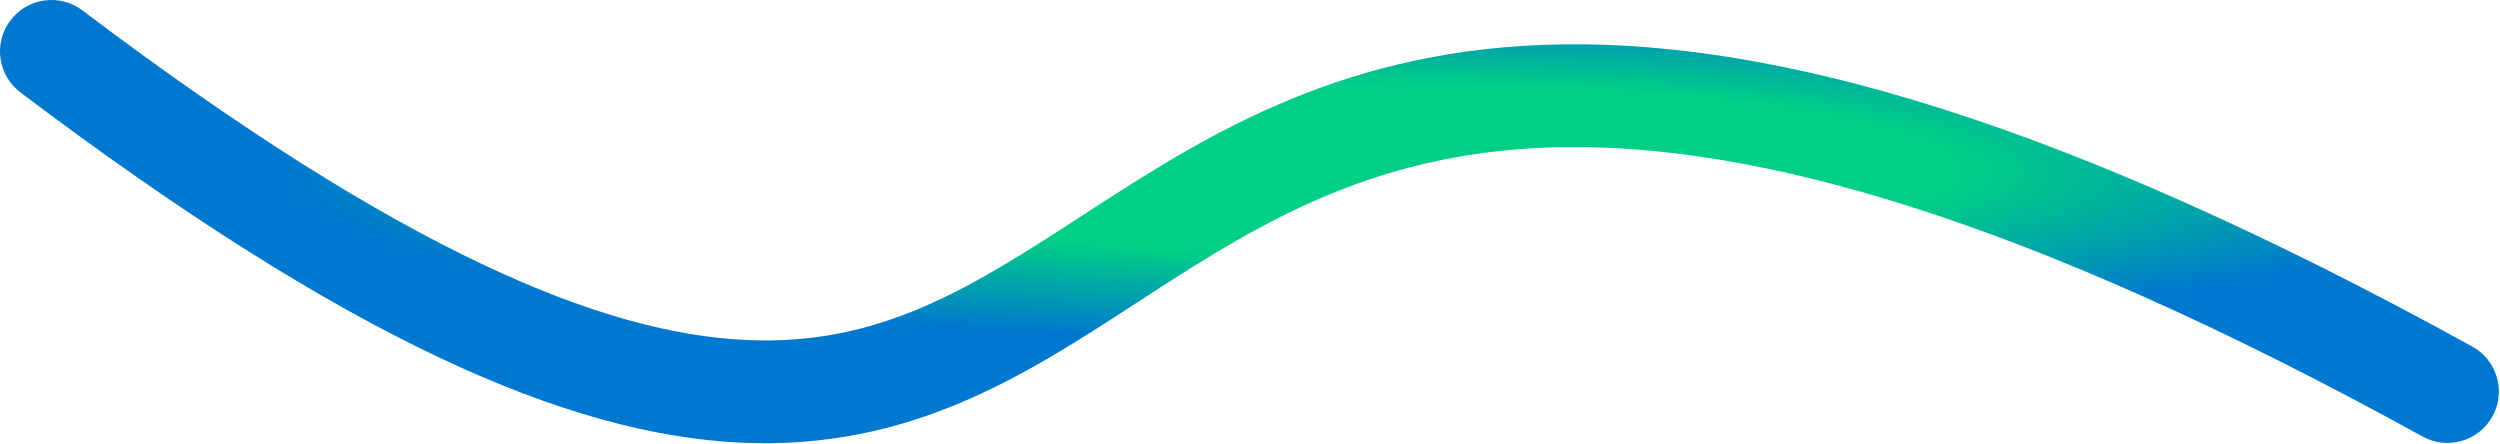 <svg width="2189" height="389" viewBox="0 0 2189 389" fill="none" xmlns="http://www.w3.org/2000/svg">
<path fill-rule="evenodd" clip-rule="evenodd" d="M9.09 17.886C24.066 -1.948 52.285 -5.886 72.119 9.09C354.675 222.437 529.114 291.901 652.935 297.698C771.045 303.227 850.384 251.783 949.949 187.225C952.671 185.46 955.408 183.685 958.162 181.901C1061.08 115.228 1181.05 41.106 1369.57 38.818C1555.86 36.556 1803.23 104.316 2164.71 303.416C2186.48 315.407 2194.41 342.774 2182.42 364.543C2170.43 386.312 2143.06 394.24 2121.29 382.25C1765.78 186.435 1534.52 126.821 1370.66 128.811C1209.01 130.773 1107.3 192.527 1007.09 257.437C1002.57 260.367 998.038 263.315 993.492 266.271C897.879 328.442 796.278 394.507 648.726 387.6C496.641 380.48 303.83 296.819 17.886 80.915C-1.948 65.939 -5.886 37.72 9.09 17.886Z" fill="url(#paint0_angular)"/>
<defs>
<radialGradient id="paint0_angular" cx="0" cy="0" r="1" gradientUnits="userSpaceOnUse" gradientTransform="translate(1221.19 149.581) rotate(90) scale(149.581 966.827)">
<stop offset="0.504" stop-color="#00CF85"/>
<stop offset="1" stop-color="#0078CF"/>
</radialGradient>
</defs>
</svg>
